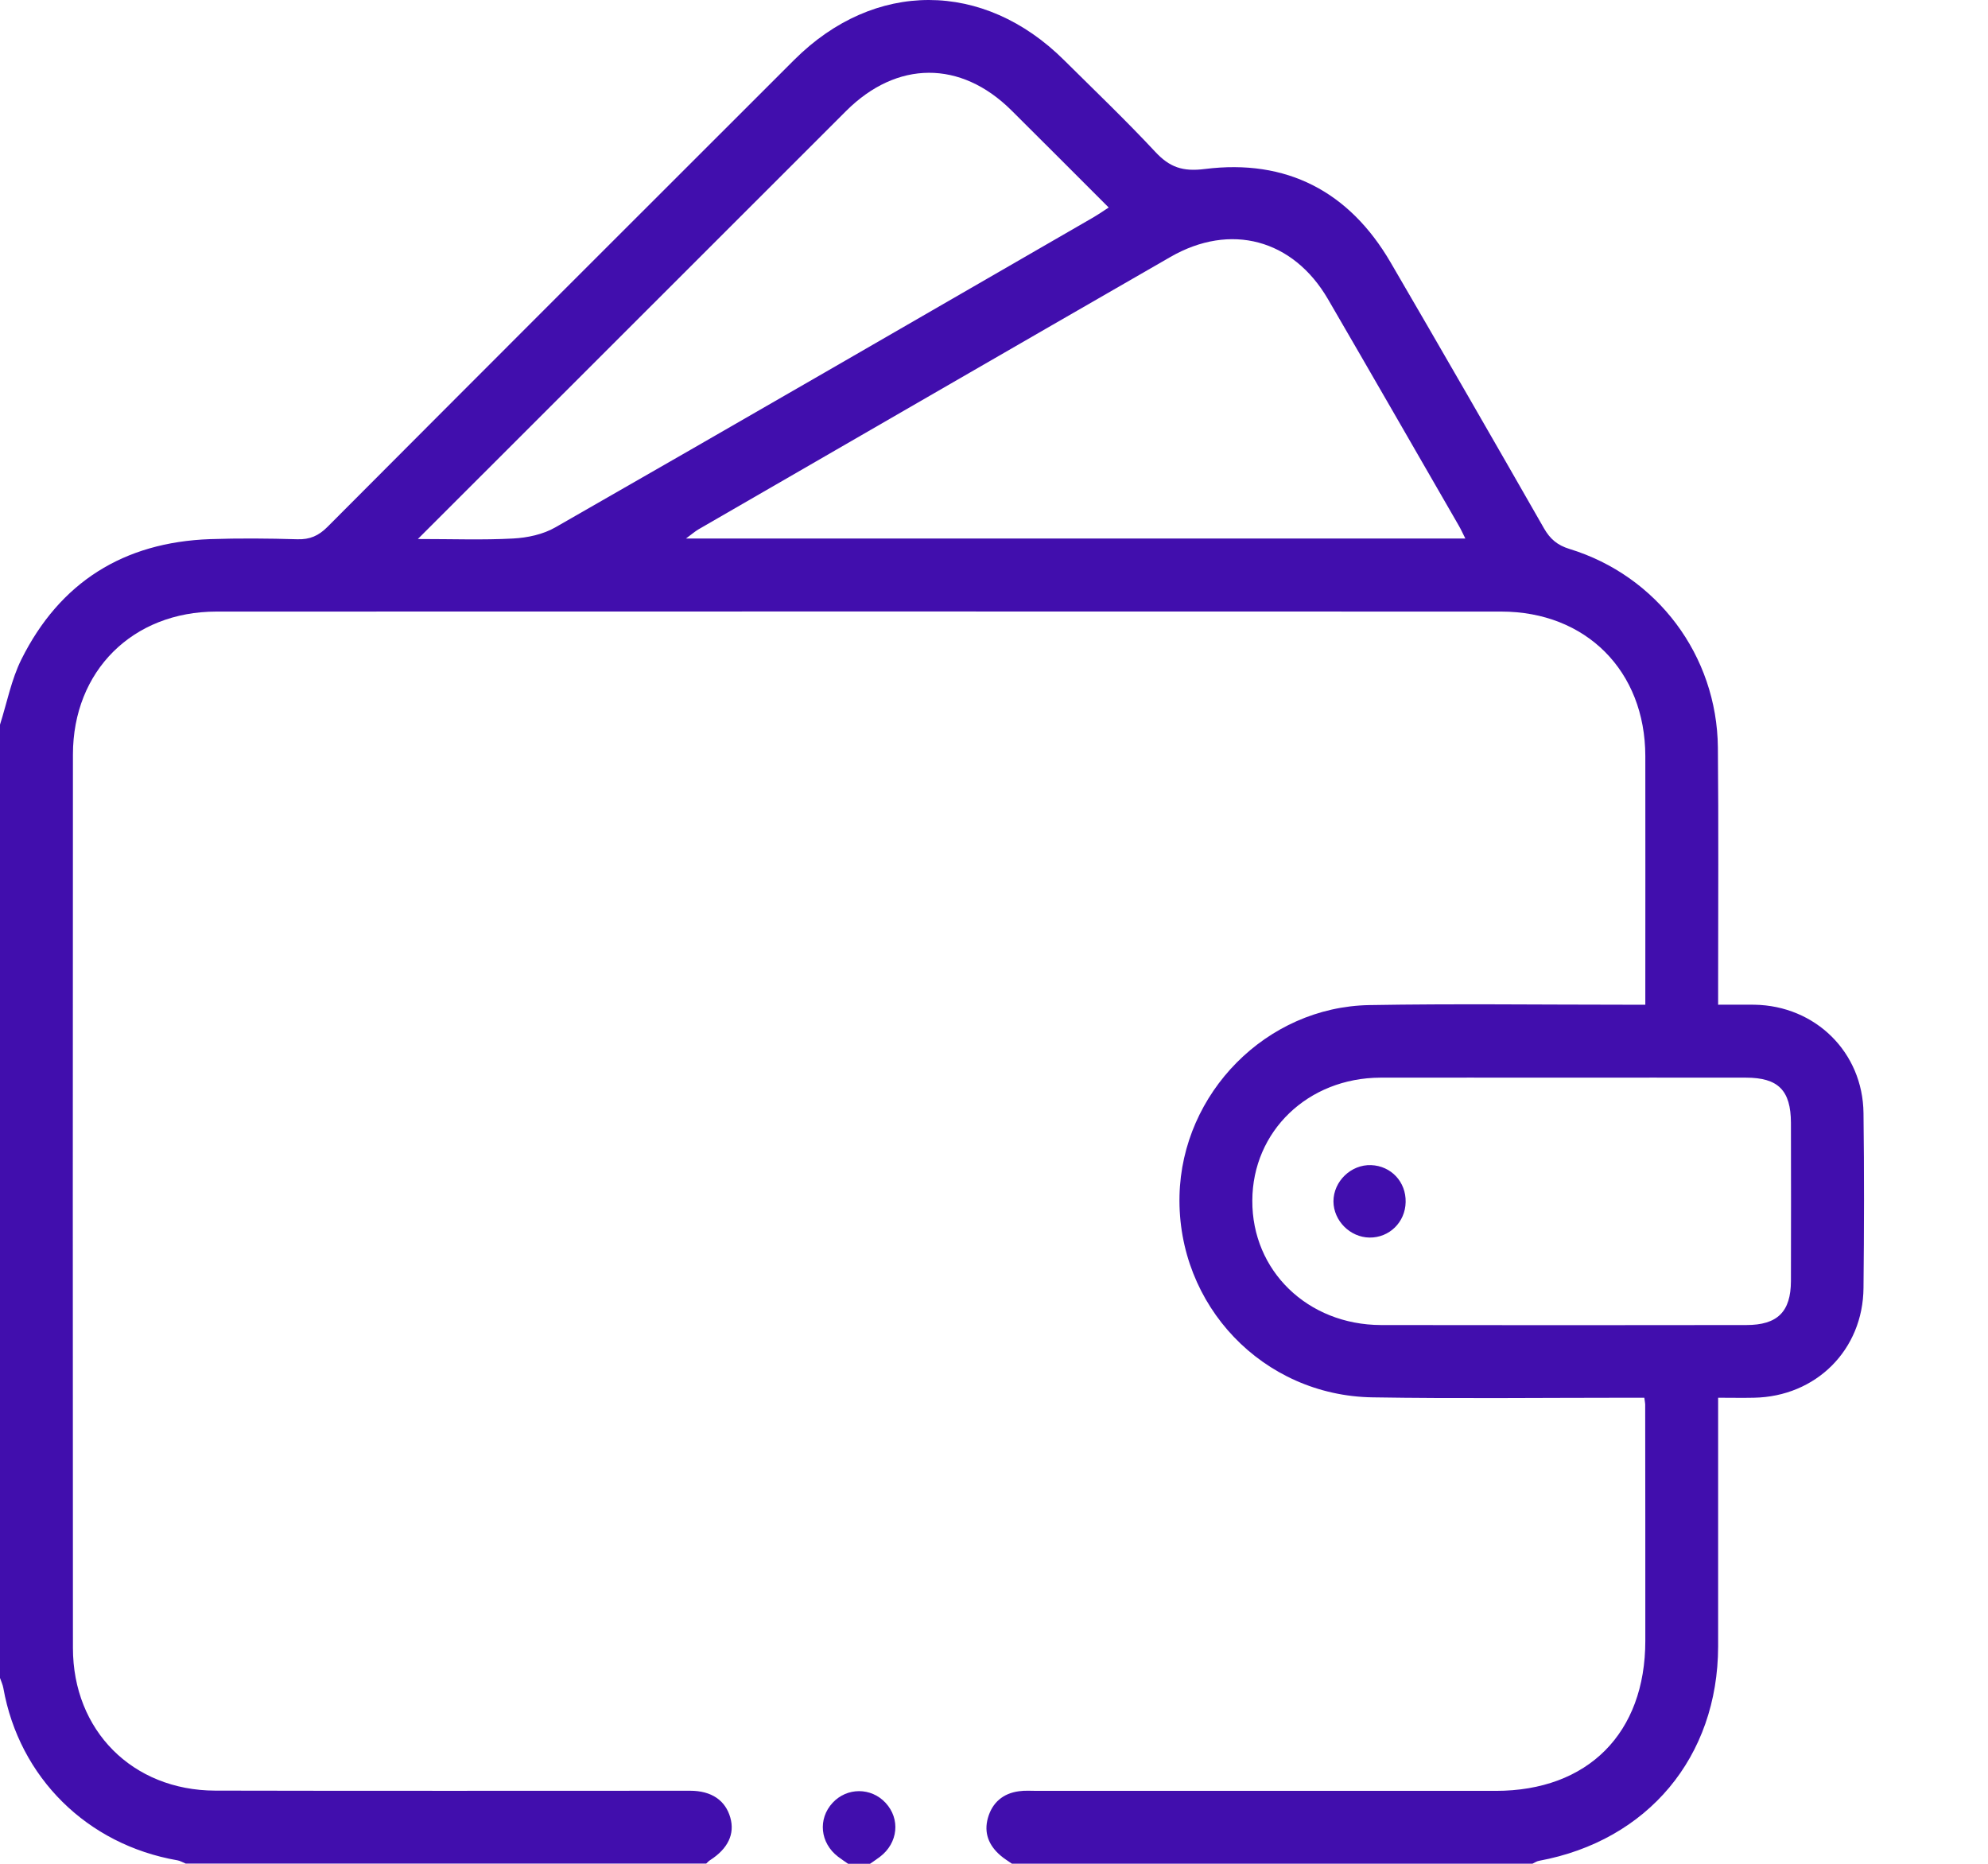 <svg width="16" height="15" viewBox="0 0 16 15" fill="none" xmlns="http://www.w3.org/2000/svg">
<path d="M0 5.832C0.056 5.656 0.091 5.47 0.172 5.307C0.482 4.685 0.996 4.364 1.69 4.339C1.924 4.331 2.159 4.333 2.393 4.34C2.494 4.343 2.564 4.312 2.635 4.241C3.886 2.986 5.139 1.733 6.392 0.482C7.037 -0.162 7.916 -0.16 8.564 0.484C8.81 0.728 9.061 0.968 9.297 1.221C9.413 1.346 9.518 1.383 9.698 1.36C10.353 1.278 10.858 1.539 11.192 2.112C11.607 2.824 12.018 3.538 12.427 4.253C12.476 4.338 12.534 4.388 12.632 4.418C13.337 4.634 13.819 5.276 13.826 6.016C13.832 6.646 13.828 7.275 13.828 7.904C13.828 7.958 13.828 8.011 13.828 8.086C13.929 8.086 14.024 8.085 14.12 8.086C14.611 8.094 14.993 8.469 14.998 8.959C15.004 9.428 15.003 9.896 14.998 10.365C14.994 10.864 14.616 11.24 14.116 11.249C14.024 11.251 13.933 11.249 13.828 11.249C13.828 11.399 13.828 11.534 13.828 11.669C13.828 12.196 13.828 12.723 13.828 13.251C13.826 14.14 13.262 14.814 12.386 14.976C12.368 14.979 12.351 14.991 12.334 14.999H8.144C8.113 14.977 8.079 14.957 8.051 14.932C7.958 14.852 7.917 14.751 7.951 14.631C7.986 14.507 8.073 14.433 8.201 14.416C8.249 14.409 8.299 14.413 8.348 14.413C9.578 14.413 10.808 14.413 12.038 14.413C12.78 14.413 13.242 13.949 13.242 13.205C13.242 12.57 13.242 11.936 13.241 11.302C13.241 11.292 13.238 11.282 13.234 11.249C13.186 11.249 13.135 11.249 13.084 11.249C12.406 11.249 11.727 11.257 11.048 11.246C10.163 11.233 9.473 10.505 9.493 9.623C9.512 8.796 10.193 8.104 11.02 8.089C11.703 8.077 12.387 8.086 13.07 8.086C13.123 8.086 13.175 8.086 13.242 8.086V7.944C13.242 7.325 13.243 6.705 13.242 6.085C13.241 5.4 12.765 4.922 12.082 4.922C8.636 4.921 5.189 4.921 1.743 4.922C1.067 4.922 0.587 5.4 0.587 6.073C0.586 8.47 0.585 10.866 0.587 13.263C0.587 13.928 1.067 14.409 1.731 14.411C3.005 14.414 4.279 14.412 5.554 14.412C5.727 14.412 5.839 14.49 5.878 14.629C5.915 14.76 5.859 14.878 5.716 14.97C5.704 14.977 5.695 14.988 5.684 14.998H1.494C1.472 14.989 1.451 14.976 1.428 14.972C0.701 14.846 0.155 14.306 0.027 13.586C0.022 13.558 0.009 13.531 0 13.504C0 10.945 0 8.388 0 5.829L0 5.832ZM11.794 4.335C11.77 4.287 11.757 4.258 11.74 4.229C11.389 3.621 11.04 3.013 10.687 2.406C10.406 1.925 9.903 1.79 9.42 2.068C8.153 2.797 6.888 3.529 5.622 4.26C5.593 4.277 5.567 4.3 5.521 4.334H11.794V4.335ZM12.559 8.673C12.076 8.673 11.593 8.672 11.11 8.673C10.527 8.675 10.081 9.104 10.079 9.662C10.076 10.227 10.524 10.662 11.114 10.664C12.094 10.666 13.075 10.665 14.055 10.664C14.306 10.664 14.413 10.557 14.414 10.31C14.415 9.885 14.415 9.461 14.414 9.037C14.413 8.775 14.312 8.673 14.051 8.673C13.554 8.672 13.056 8.673 12.559 8.673V8.673ZM3.363 4.338C3.645 4.338 3.888 4.347 4.129 4.334C4.245 4.328 4.371 4.301 4.47 4.244C5.917 3.416 7.359 2.581 8.802 1.748C8.838 1.727 8.873 1.703 8.923 1.67C8.656 1.403 8.399 1.145 8.14 0.888C7.732 0.483 7.218 0.485 6.809 0.894C6.163 1.539 5.519 2.184 4.873 2.829C4.38 3.322 3.887 3.815 3.363 4.338V4.338Z" fill="#410EAD"/>
<path d="M6.826 15C6.799 14.981 6.771 14.963 6.745 14.943C6.6 14.832 6.581 14.639 6.701 14.509C6.817 14.384 7.011 14.384 7.127 14.509C7.248 14.639 7.228 14.832 7.083 14.943C7.057 14.963 7.029 14.981 7.002 15H6.826H6.826Z" fill="#410EAD"/>
<path d="M11.313 9.675C11.31 9.836 11.182 9.962 11.022 9.96C10.866 9.958 10.733 9.825 10.732 9.669C10.732 9.507 10.874 9.371 11.035 9.377C11.196 9.383 11.317 9.512 11.313 9.675V9.675Z" fill="#410EAD"/>
</svg>
